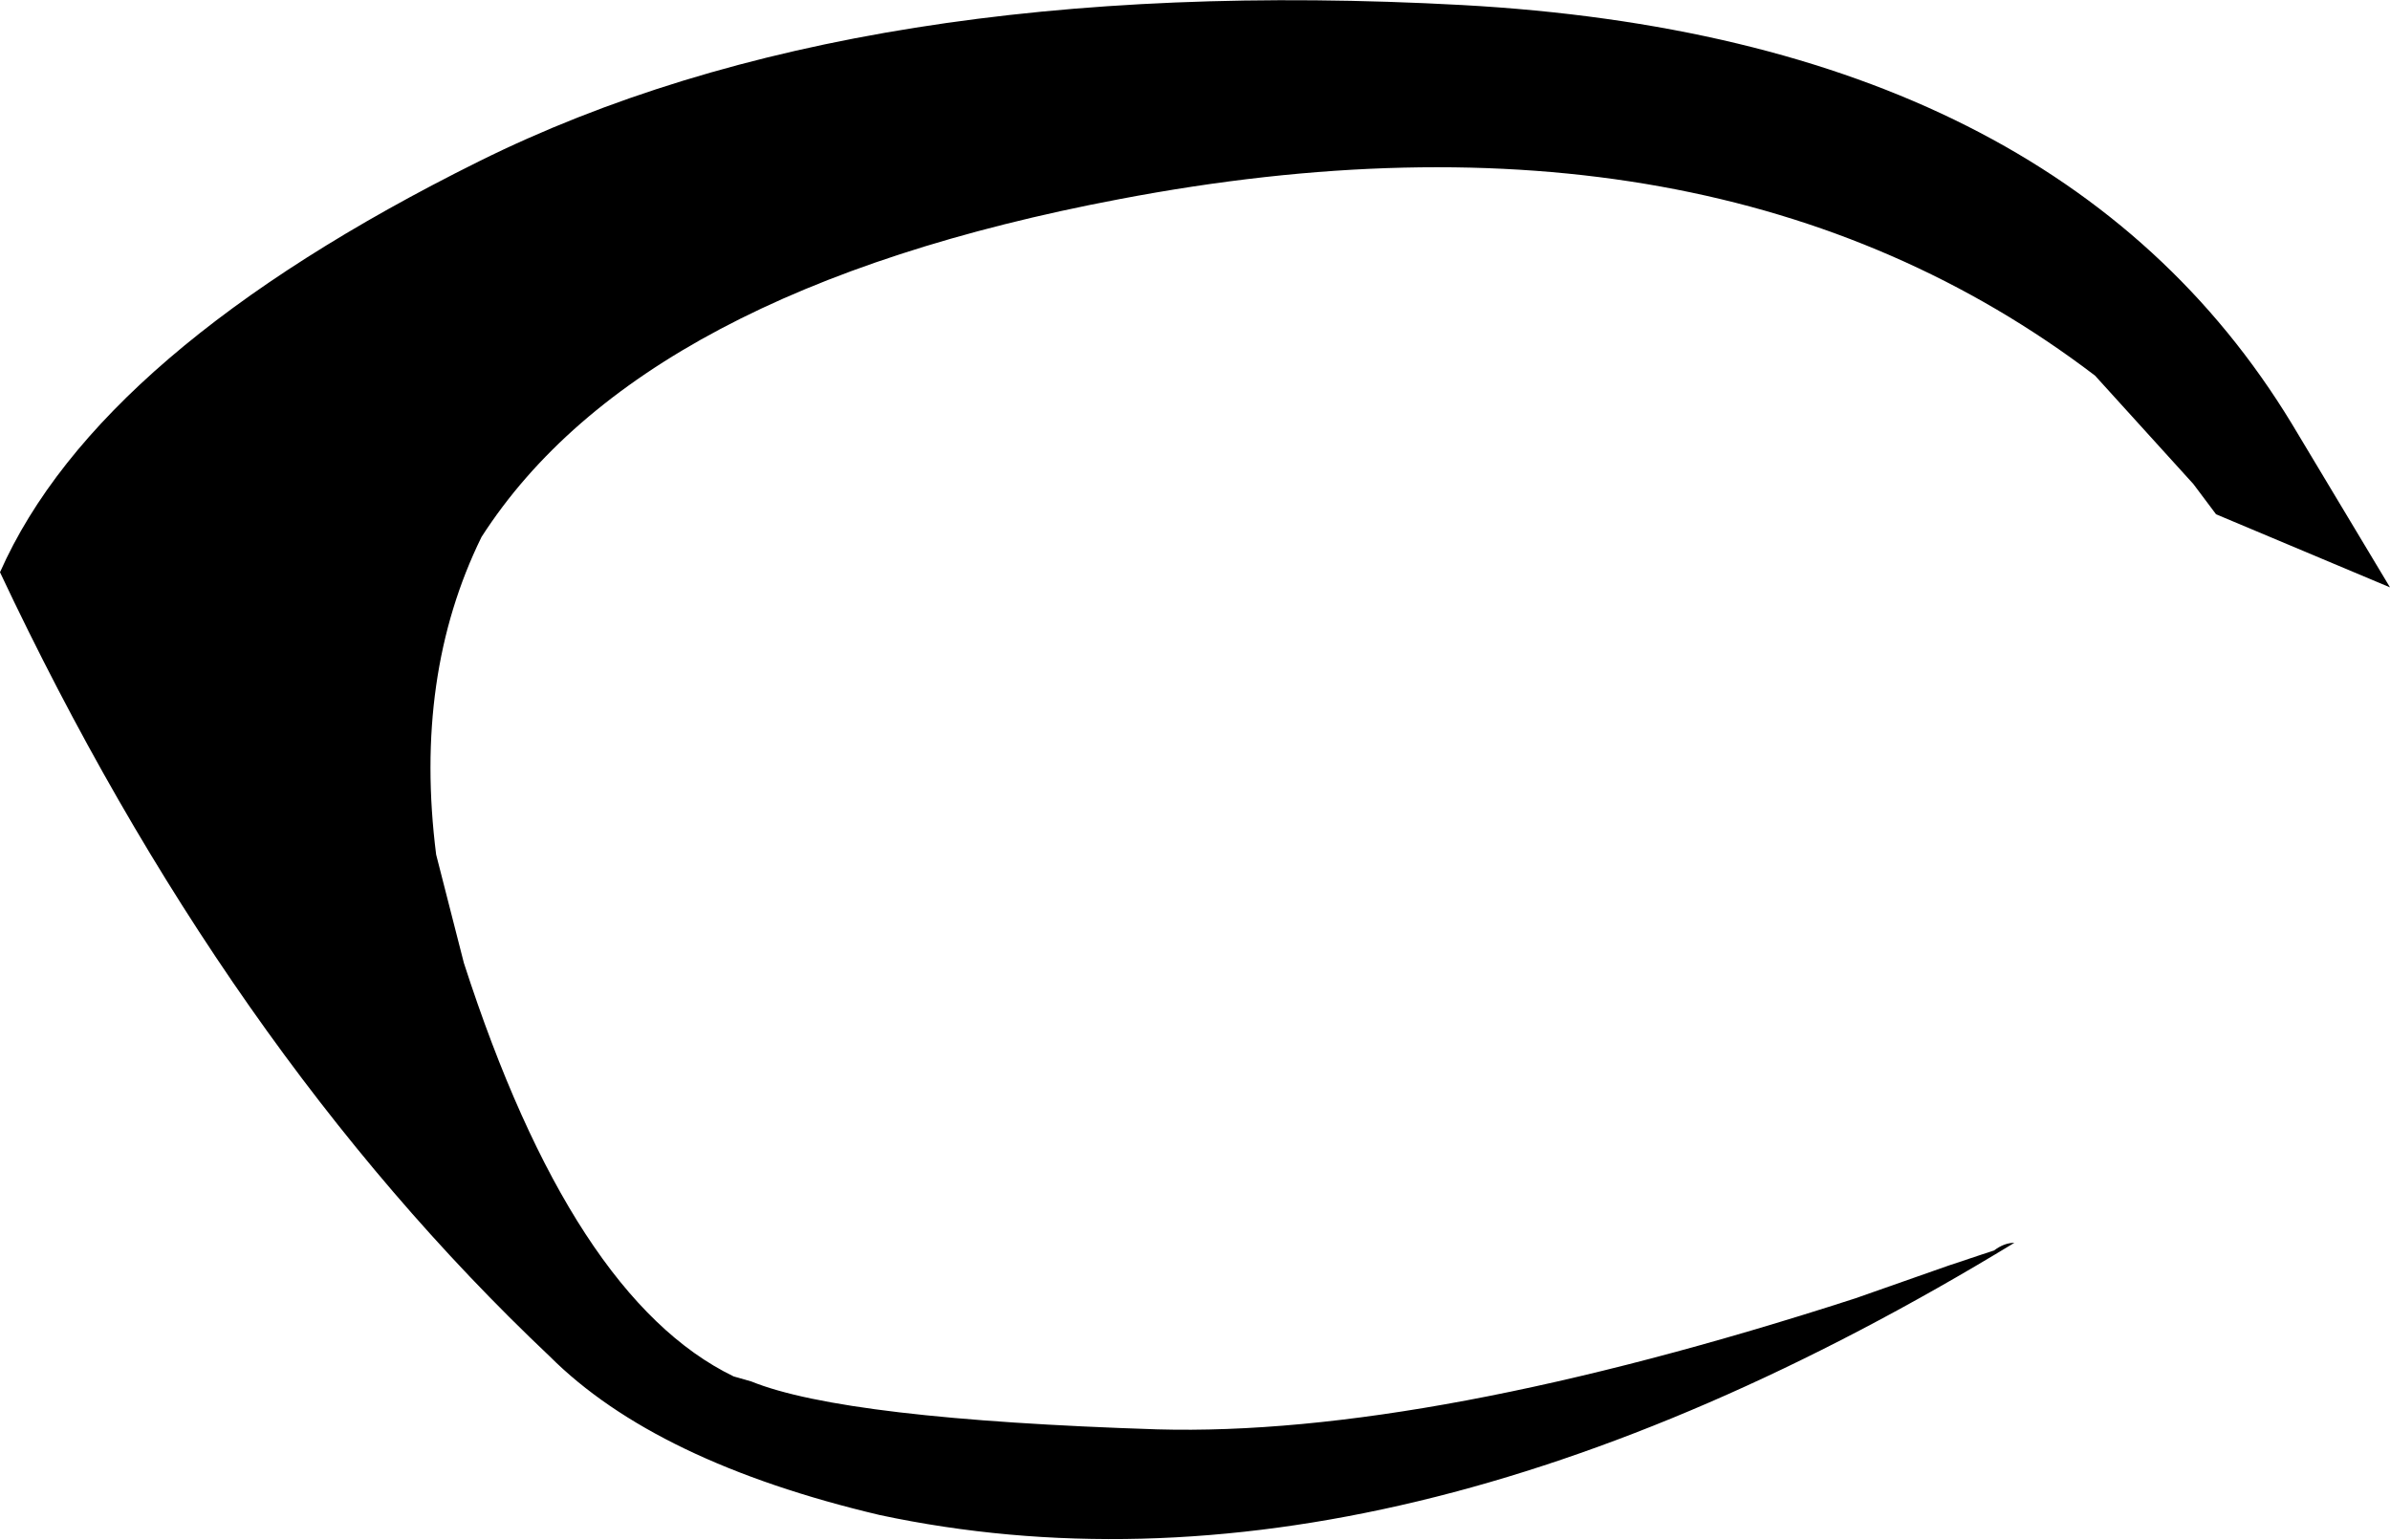 <?xml version="1.0" encoding="UTF-8" standalone="no"?>
<svg xmlns:xlink="http://www.w3.org/1999/xlink" height="30.55px" width="47.4px" xmlns="http://www.w3.org/2000/svg">
  <g transform="matrix(1.0, 0.0, 0.0, 1.0, 23.7, 15.25)">
    <path d="M19.8 -5.65 L17.85 -7.8 Q10.3 -13.55 -1.5 -11.3 -11.0 -9.5 -14.15 -4.6 -15.5 -1.85 -15.05 1.7 L-14.5 3.85 Q-12.35 10.5 -9.15 12.05 L-8.8 12.15 Q-6.95 12.9 -0.75 13.1 4.6 13.25 13.1 10.5 L14.95 9.85 15.85 9.55 Q16.05 9.4 16.25 9.4 3.85 16.95 -6.25 14.8 -10.7 13.75 -12.8 11.65 -19.25 5.55 -23.7 -3.9 -21.75 -8.3 -14.2 -12.05 -6.65 -15.8 5.3 -15.15 17.1 -14.5 21.75 -6.85 L23.7 -3.6 20.25 -5.05 19.8 -5.65" fill="#000000" fill-rule="evenodd" stroke="none"/>
  </g>
</svg>
